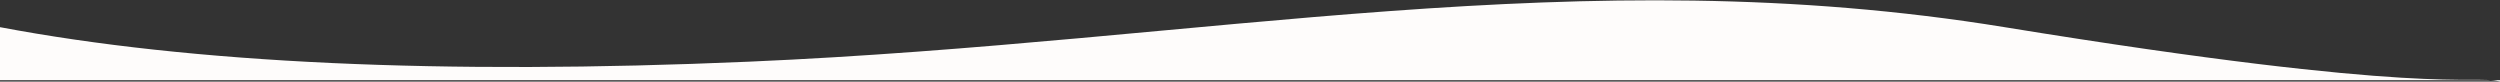 <?xml version="1.0" encoding="UTF-8"?>
<svg preserveAspectRatio="none" viewBox="0 0 1440 47" version="1.1" xmlns="http://www.w3.org/2000/svg" xmlns:xlink="http://www.w3.org/1999/xlink">
    <rect x="0" y="0" width="1440" height="47" fill="#333333" stroke="none"/>
    <path d="M1440,46.178 L0,46.178 L0,15.648 C110.746,36.549 254.48,43.178 431.201,35.534 C696.282,24.068 910.298,-24.152 1154.631,15.648 C1398.964,55.447 1424.207,43.046 1439.523,46.878 L1440,47 L1440,46.178 Z" id="Path" fill="#FEFCFB"></path>
</svg>
